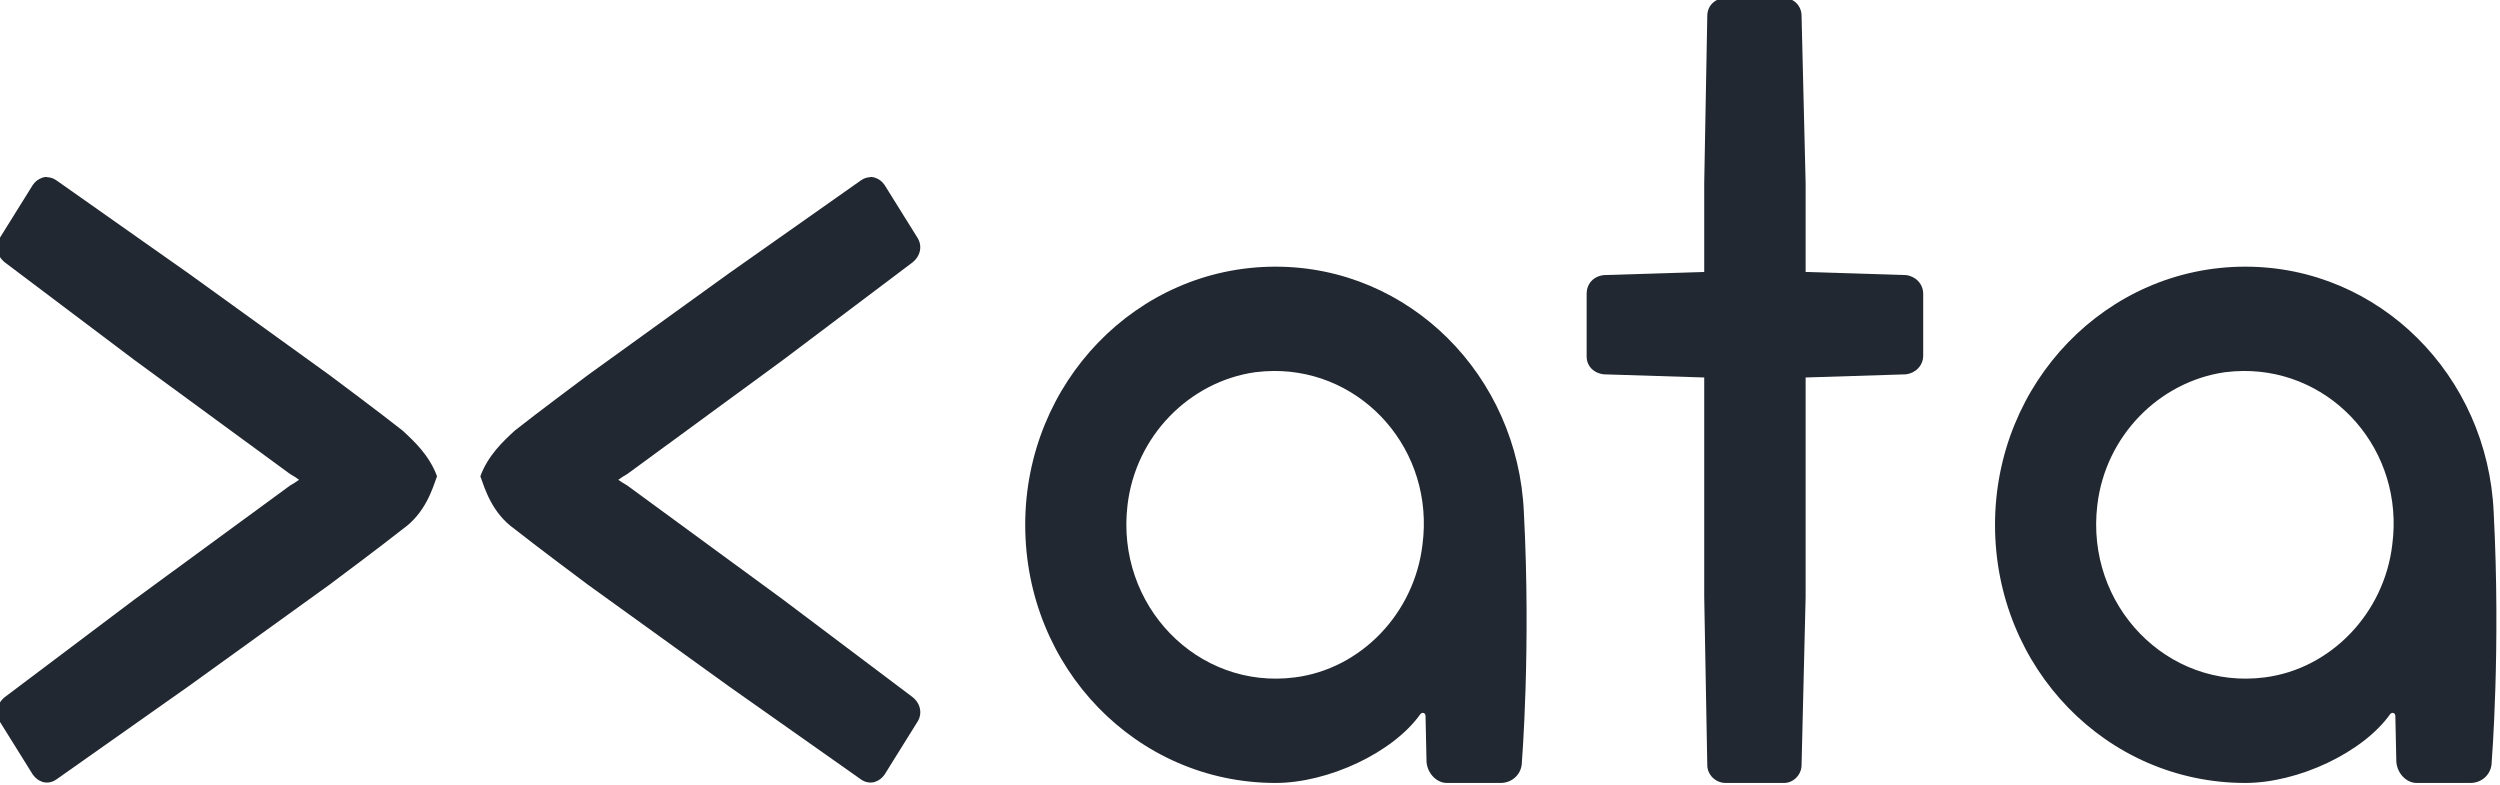 <?xml version="1.0" encoding="UTF-8" standalone="no"?>
<!-- Created with Inkscape (http://www.inkscape.org/) -->

<svg
   width="33.596mm"
   height="10.55mm"
   viewBox="0 0 33.596 10.55"
   version="1.1"
   id="svg492"
   inkscape:export-filename="imagem bitmap.svg"
   inkscape:export-xdpi="96"
   inkscape:export-ydpi="96"
   xmlns:inkscape="http://www.inkscape.org/namespaces/inkscape"
   xmlns:sodipodi="http://sodipodi.sourceforge.net/DTD/sodipodi-0.dtd"
   xmlns="http://www.w3.org/2000/svg"
   xmlns:svg="http://www.w3.org/2000/svg">
  <sodipodi:namedview
     id="namedview494"
     pagecolor="#ffffff"
     bordercolor="#000000"
     borderopacity="0.25"
     inkscape:showpageshadow="2"
     inkscape:pageopacity="0.0"
     inkscape:pagecheckerboard="0"
     inkscape:deskcolor="#d1d1d1"
     inkscape:document-units="mm"
     showgrid="false" />
  <defs
     id="defs489" />
  <g
     inkscape:label="Camada 1"
     inkscape:groupmode="layer"
     id="layer1"
     transform="translate(-119.815,-160.08)">
    <g
       id="g1680-5-4-4-3-3-4-9-7"
       transform="matrix(1.03,0,0,1.03,-6.255,76.647)"
       style="display:inline;fill:#222831;fill-opacity:1">
      <path
         id="path602-8-6-3-5-7-4-6-2-0"
         style="font-size:44.803px;display:inline;fill:#222831;fill-opacity:1;stroke-width:0.757;stroke-linecap:round;stroke-linejoin:round;paint-order:markers stroke fill"
         d="m 151.693,84.482 c -1.811,0 -3.266,1.513 -3.266,3.368 0,1.868 1.454,3.368 3.266,3.368 0.687,0 1.534,-0.395 1.891,-0.9 0.026,-0.027 0.066,-0.014 0.066,0.027 l 0.013,0.6 c 0.013,0.15 0.132,0.273 0.265,0.273 h 0.701 c 0.159,0 0.278,-0.123 0.278,-0.273 0,0 0.119,-1.473 0.026,-3.259 -0.079,-1.786 -1.494,-3.204 -3.239,-3.204 z m -0.027,1.361 c 1.174,-0.009 2.105,1.039 1.944,2.266 -0.106,0.9 -0.806,1.623 -1.666,1.732 -1.269,0.164 -2.34,-0.941 -2.182,-2.25 0.106,-0.9 0.806,-1.609 1.666,-1.732 0.08,-0.01 0.159,-0.015 0.238,-0.016 z" />
      <path
         id="path600-8-2-2-6-8-0-0-4-7"
         style="font-size:44.803px;display:inline;fill:#222831;fill-opacity:1;stroke-width:0.757;stroke-linecap:round;stroke-linejoin:round;paint-order:markers stroke fill"
         d="m 139.04,84.482 c -1.811,0 -3.266,1.513 -3.266,3.368 0,1.868 1.454,3.368 3.266,3.368 0.687,0 1.534,-0.395 1.891,-0.9 0.026,-0.027 0.066,-0.014 0.066,0.027 l 0.013,0.6 c 0.013,0.15 0.132,0.273 0.265,0.273 h 0.701 c 0.159,0 0.278,-0.123 0.278,-0.273 0,0 0.119,-1.473 0.026,-3.259 -0.079,-1.786 -1.494,-3.204 -3.239,-3.204 z m -0.027,1.361 c 1.174,-0.009 2.105,1.039 1.944,2.266 -0.106,0.9 -0.806,1.623 -1.666,1.732 -1.269,0.164 -2.34,-0.941 -2.182,-2.25 0.106,-0.9 0.806,-1.609 1.666,-1.732 0.08,-0.01 0.159,-0.015 0.238,-0.016 z" />
      <path
         style="font-size:44.803px;display:inline;fill:#222831;fill-opacity:1;stroke-width:0.757;stroke-linecap:round;stroke-linejoin:round;paint-order:markers stroke fill"
         d="m 144.911,80.978 c -0.132,0 -0.238,0.095 -0.238,0.232 l -0.04,2.182 v 1.159 l -1.309,0.041 c -0.132,0.014 -0.225,0.109 -0.225,0.245 v 0.818 c 0,0.123 0.092,0.218 0.225,0.232 l 1.309,0.041 v 2.863 l 0.04,2.195 c 0,0.123 0.106,0.232 0.238,0.232 h 0.767 c 0.119,0 0.225,-0.109 0.225,-0.232 l 0.053,-2.195 v -2.863 l 1.309,-0.041 c 0.119,-0.014 0.225,-0.109 0.225,-0.245 v -0.805 c 0,-0.136 -0.106,-0.232 -0.225,-0.245 l -1.309,-0.041 v -1.159 l -0.053,-2.182 c 0,-0.136 -0.106,-0.232 -0.225,-0.232 z"
         id="path556-8-6-8-0-0-8-2-8-9" />
      <path
         style="font-size:44.803px;display:inline;fill:#222831;fill-opacity:1;stroke-width:0.761;stroke-linecap:round;stroke-linejoin:round;paint-order:markers stroke fill"
         d="m 133.753,83.314 v 9.31e-4 c -0.042,4.16e-4 -0.084,0.014 -0.122,0.041 l -1.725,1.215 -1.837,1.325 c -0.154,0.116 -0.623,0.464 -0.956,0.726 -0.152,0.141 -0.347,0.321 -0.448,0.595 0.059,0.163 0.151,0.479 0.448,0.689 0.333,0.262 0.802,0.61 0.956,0.726 l 1.837,1.324 1.725,1.216 c 0.051,0.036 0.109,0.048 0.164,0.037 0.007,-0.002 0.014,-0.003 0.021,-0.005 l -0.001,-0.001 c 0.047,-0.014 0.09,-0.046 0.124,-0.094 l 0.423,-0.679 c 0.076,-0.11 0.049,-0.248 -0.059,-0.333 l -1.687,-1.27 -2.033,-1.489 c -0.048,-0.028 -0.086,-0.052 -0.118,-0.075 0.031,-0.024 0.07,-0.049 0.118,-0.076 l 2.033,-1.489 1.687,-1.271 c 0.107,-0.085 0.135,-0.222 0.059,-0.332 l -0.423,-0.679 c -0.033,-0.048 -0.077,-0.08 -0.124,-0.094 l 0.001,-9.3e-4 c -0.007,-0.002 -0.014,-0.004 -0.021,-0.005 -0.014,-0.004 -0.027,-0.004 -0.041,-0.004 z"
         id="path1649-57-6-4-3-8-9-4-0" />
      <path
         style="font-size:44.803px;display:inline;fill:#222831;fill-opacity:1;stroke-width:0.761;stroke-linecap:round;stroke-linejoin:round;paint-order:markers stroke fill"
         d="m 123.012,83.314 v 9.31e-4 c 0.042,4.16e-4 0.084,0.014 0.122,0.041 l 1.725,1.215 1.837,1.325 c 0.154,0.116 0.623,0.464 0.956,0.726 0.152,0.141 0.347,0.321 0.448,0.595 -0.059,0.163 -0.151,0.479 -0.448,0.689 -0.333,0.262 -0.802,0.61 -0.956,0.726 l -1.837,1.324 -1.725,1.216 c -0.051,0.036 -0.109,0.048 -0.164,0.037 -0.007,-0.002 -0.014,-0.003 -0.021,-0.005 l 0.001,-0.001 c -0.047,-0.014 -0.09,-0.046 -0.124,-0.094 l -0.423,-0.679 c -0.076,-0.11 -0.049,-0.248 0.059,-0.333 l 1.687,-1.27 2.033,-1.489 c 0.048,-0.028 0.086,-0.052 0.118,-0.075 -0.031,-0.024 -0.07,-0.049 -0.118,-0.076 l -2.033,-1.489 -1.687,-1.271 c -0.107,-0.085 -0.135,-0.222 -0.059,-0.332 l 0.423,-0.679 c 0.033,-0.048 0.077,-0.08 0.124,-0.094 l -0.001,-9.3e-4 c 0.007,-0.002 0.014,-0.004 0.021,-0.005 0.014,-0.004 0.027,-0.004 0.041,-0.004 z"
         id="path1649-5-2-6-2-14-5-2-4-5" />
    </g>
  </g>
</svg>

